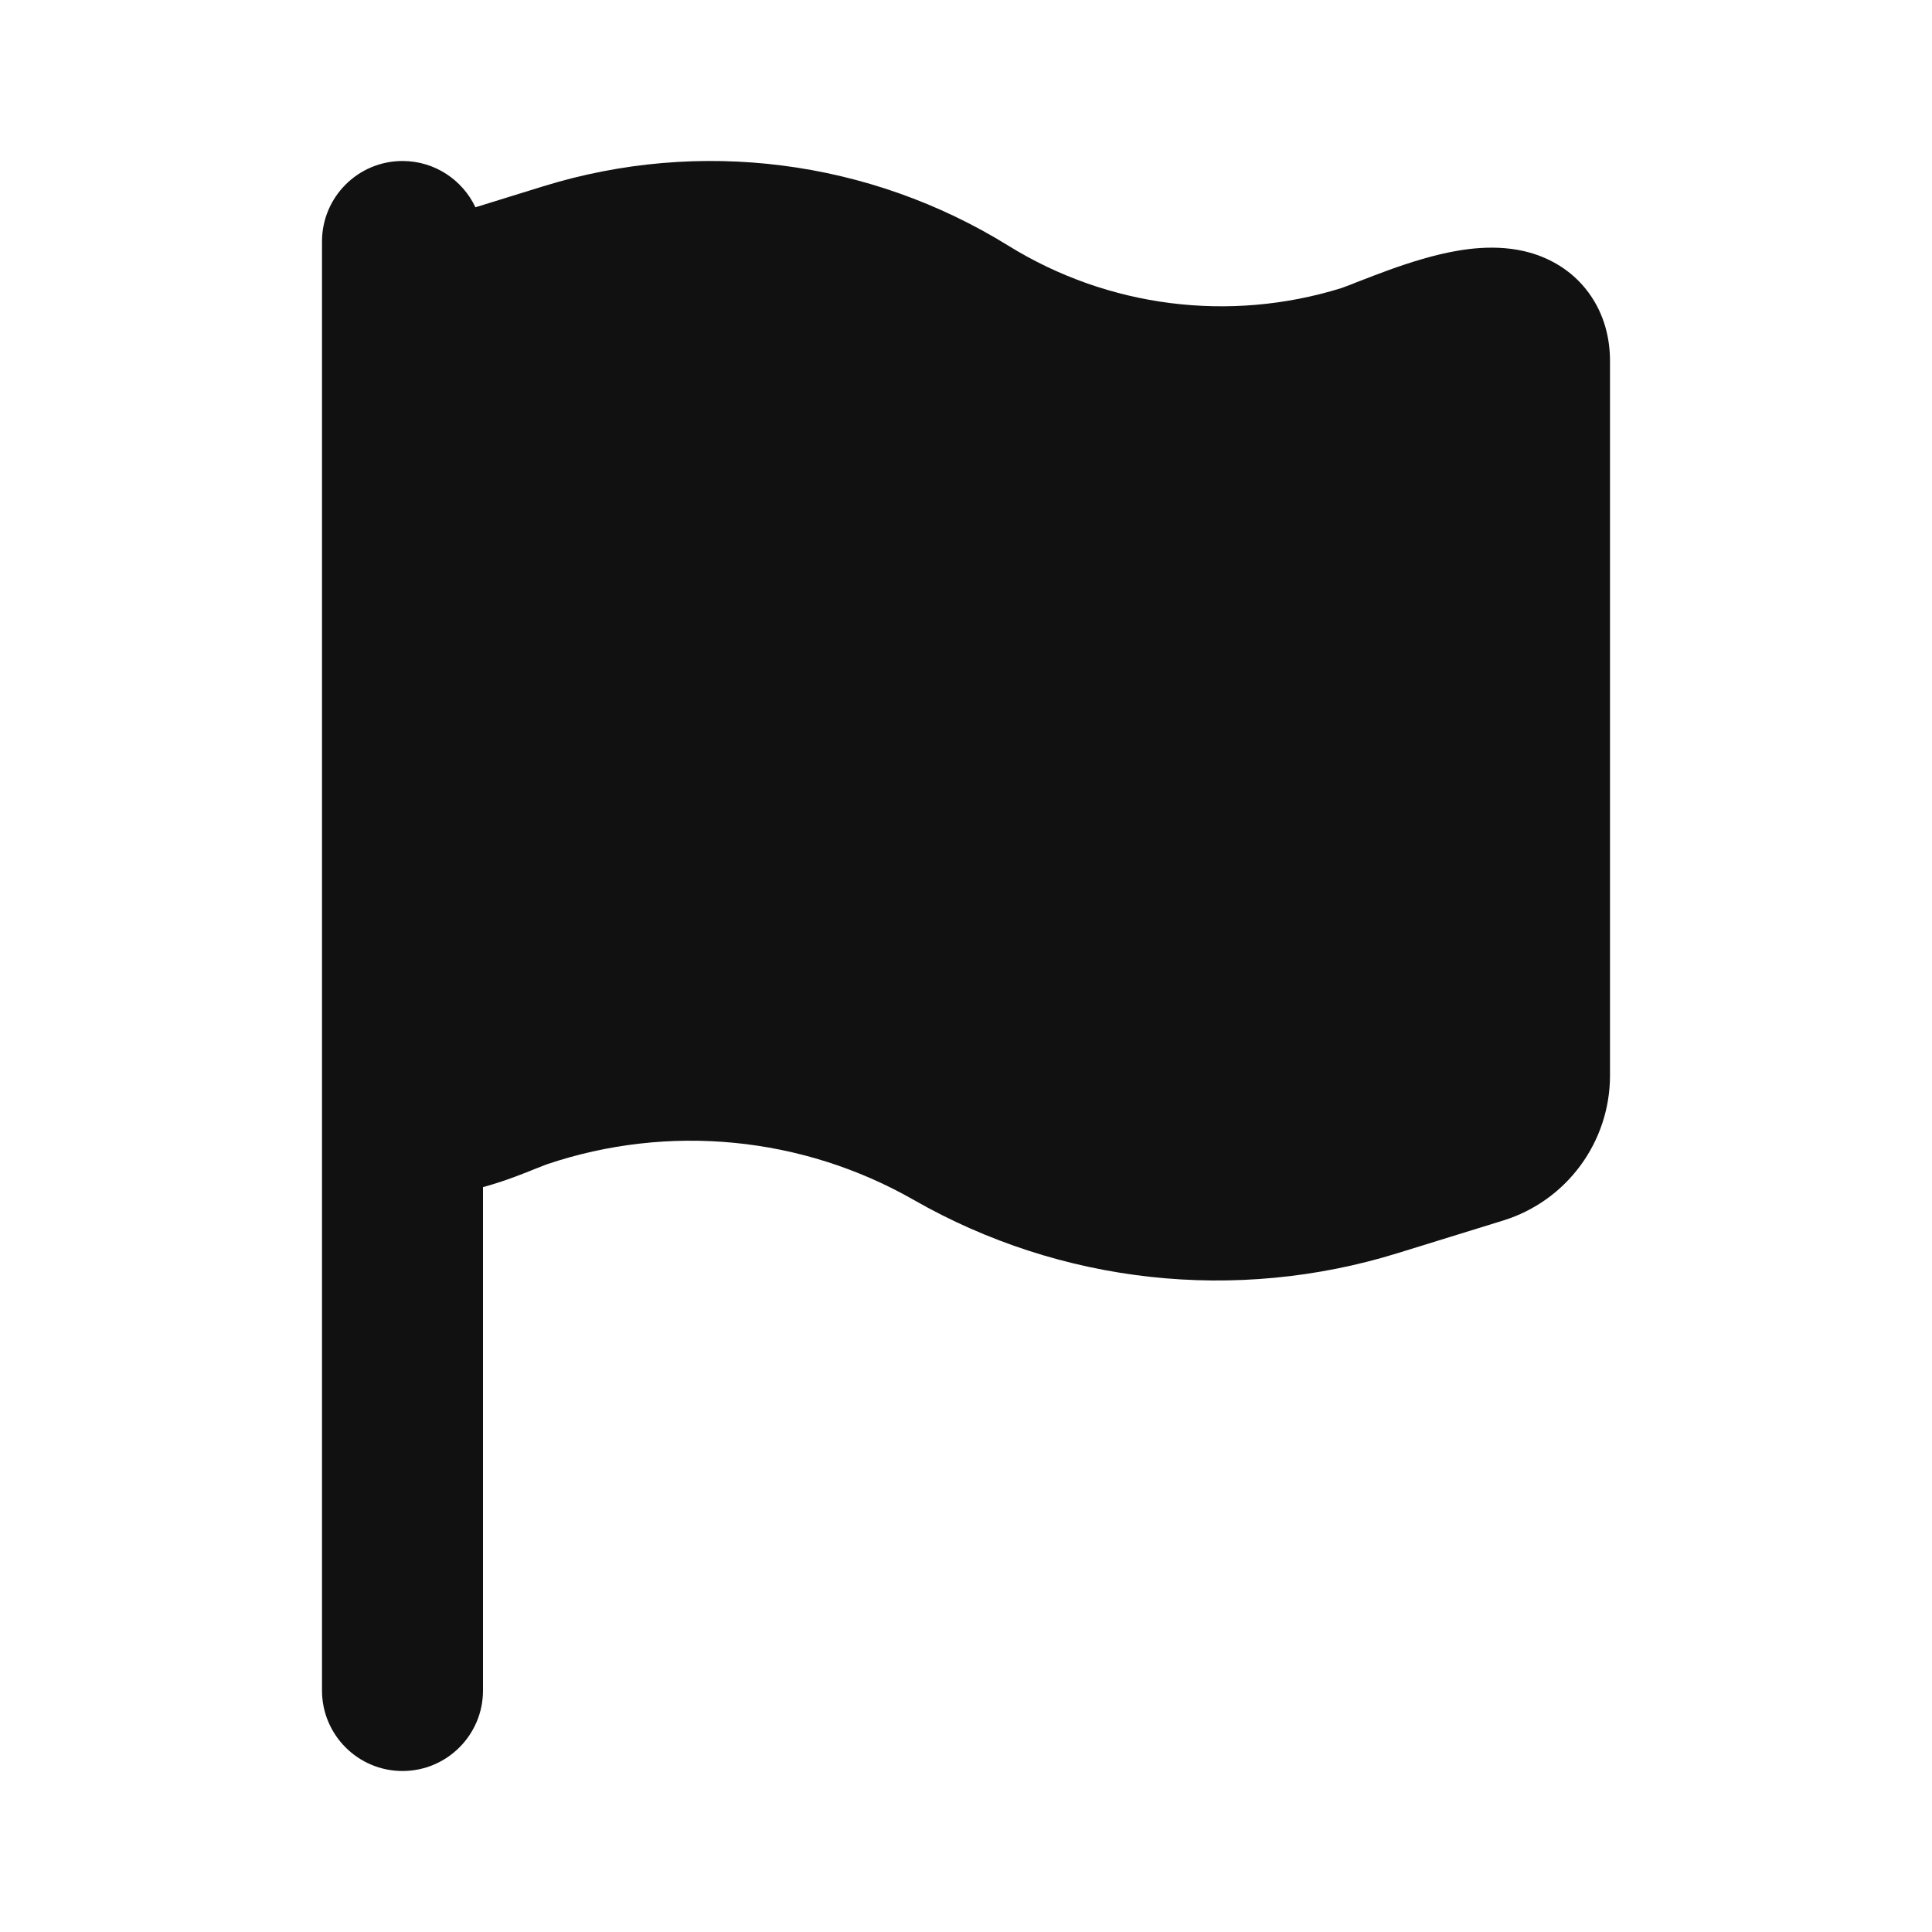 <svg width="24" height="24" viewBox="0 0 24 24" fill="none" xmlns="http://www.w3.org/2000/svg">
<path d="M12.526 3.052C10.798 1.982 8.691 1.713 6.749 2.314L5.906 2.575C5.746 2.235 5.4 2 5 2C4.448 2 4 2.448 4 3V21C4 21.552 4.448 22 5 22C5.552 22 6 21.552 6 21V14.747C6.174 14.7 6.335 14.642 6.458 14.595C6.532 14.567 6.602 14.539 6.658 14.516L6.684 14.506C6.715 14.493 6.74 14.484 6.76 14.476L6.783 14.467L6.789 14.465L6.791 14.464C8.305 13.953 9.966 14.114 11.353 14.907C13.178 15.95 15.354 16.189 17.362 15.567L18.672 15.162C19.462 14.918 20 14.187 20 13.36V4.485C20 4.218 19.936 3.908 19.731 3.631C19.524 3.352 19.248 3.208 19.007 3.139C18.584 3.019 18.15 3.098 17.89 3.159C17.592 3.23 17.299 3.335 17.079 3.419C16.997 3.45 16.917 3.481 16.85 3.507L16.788 3.532C16.748 3.547 16.717 3.559 16.692 3.568C16.671 3.576 16.661 3.58 16.659 3.58C16.659 3.58 16.659 3.58 16.659 3.58C15.27 4.01 13.763 3.818 12.526 3.052Z" fill="#111111"/>
</svg>
